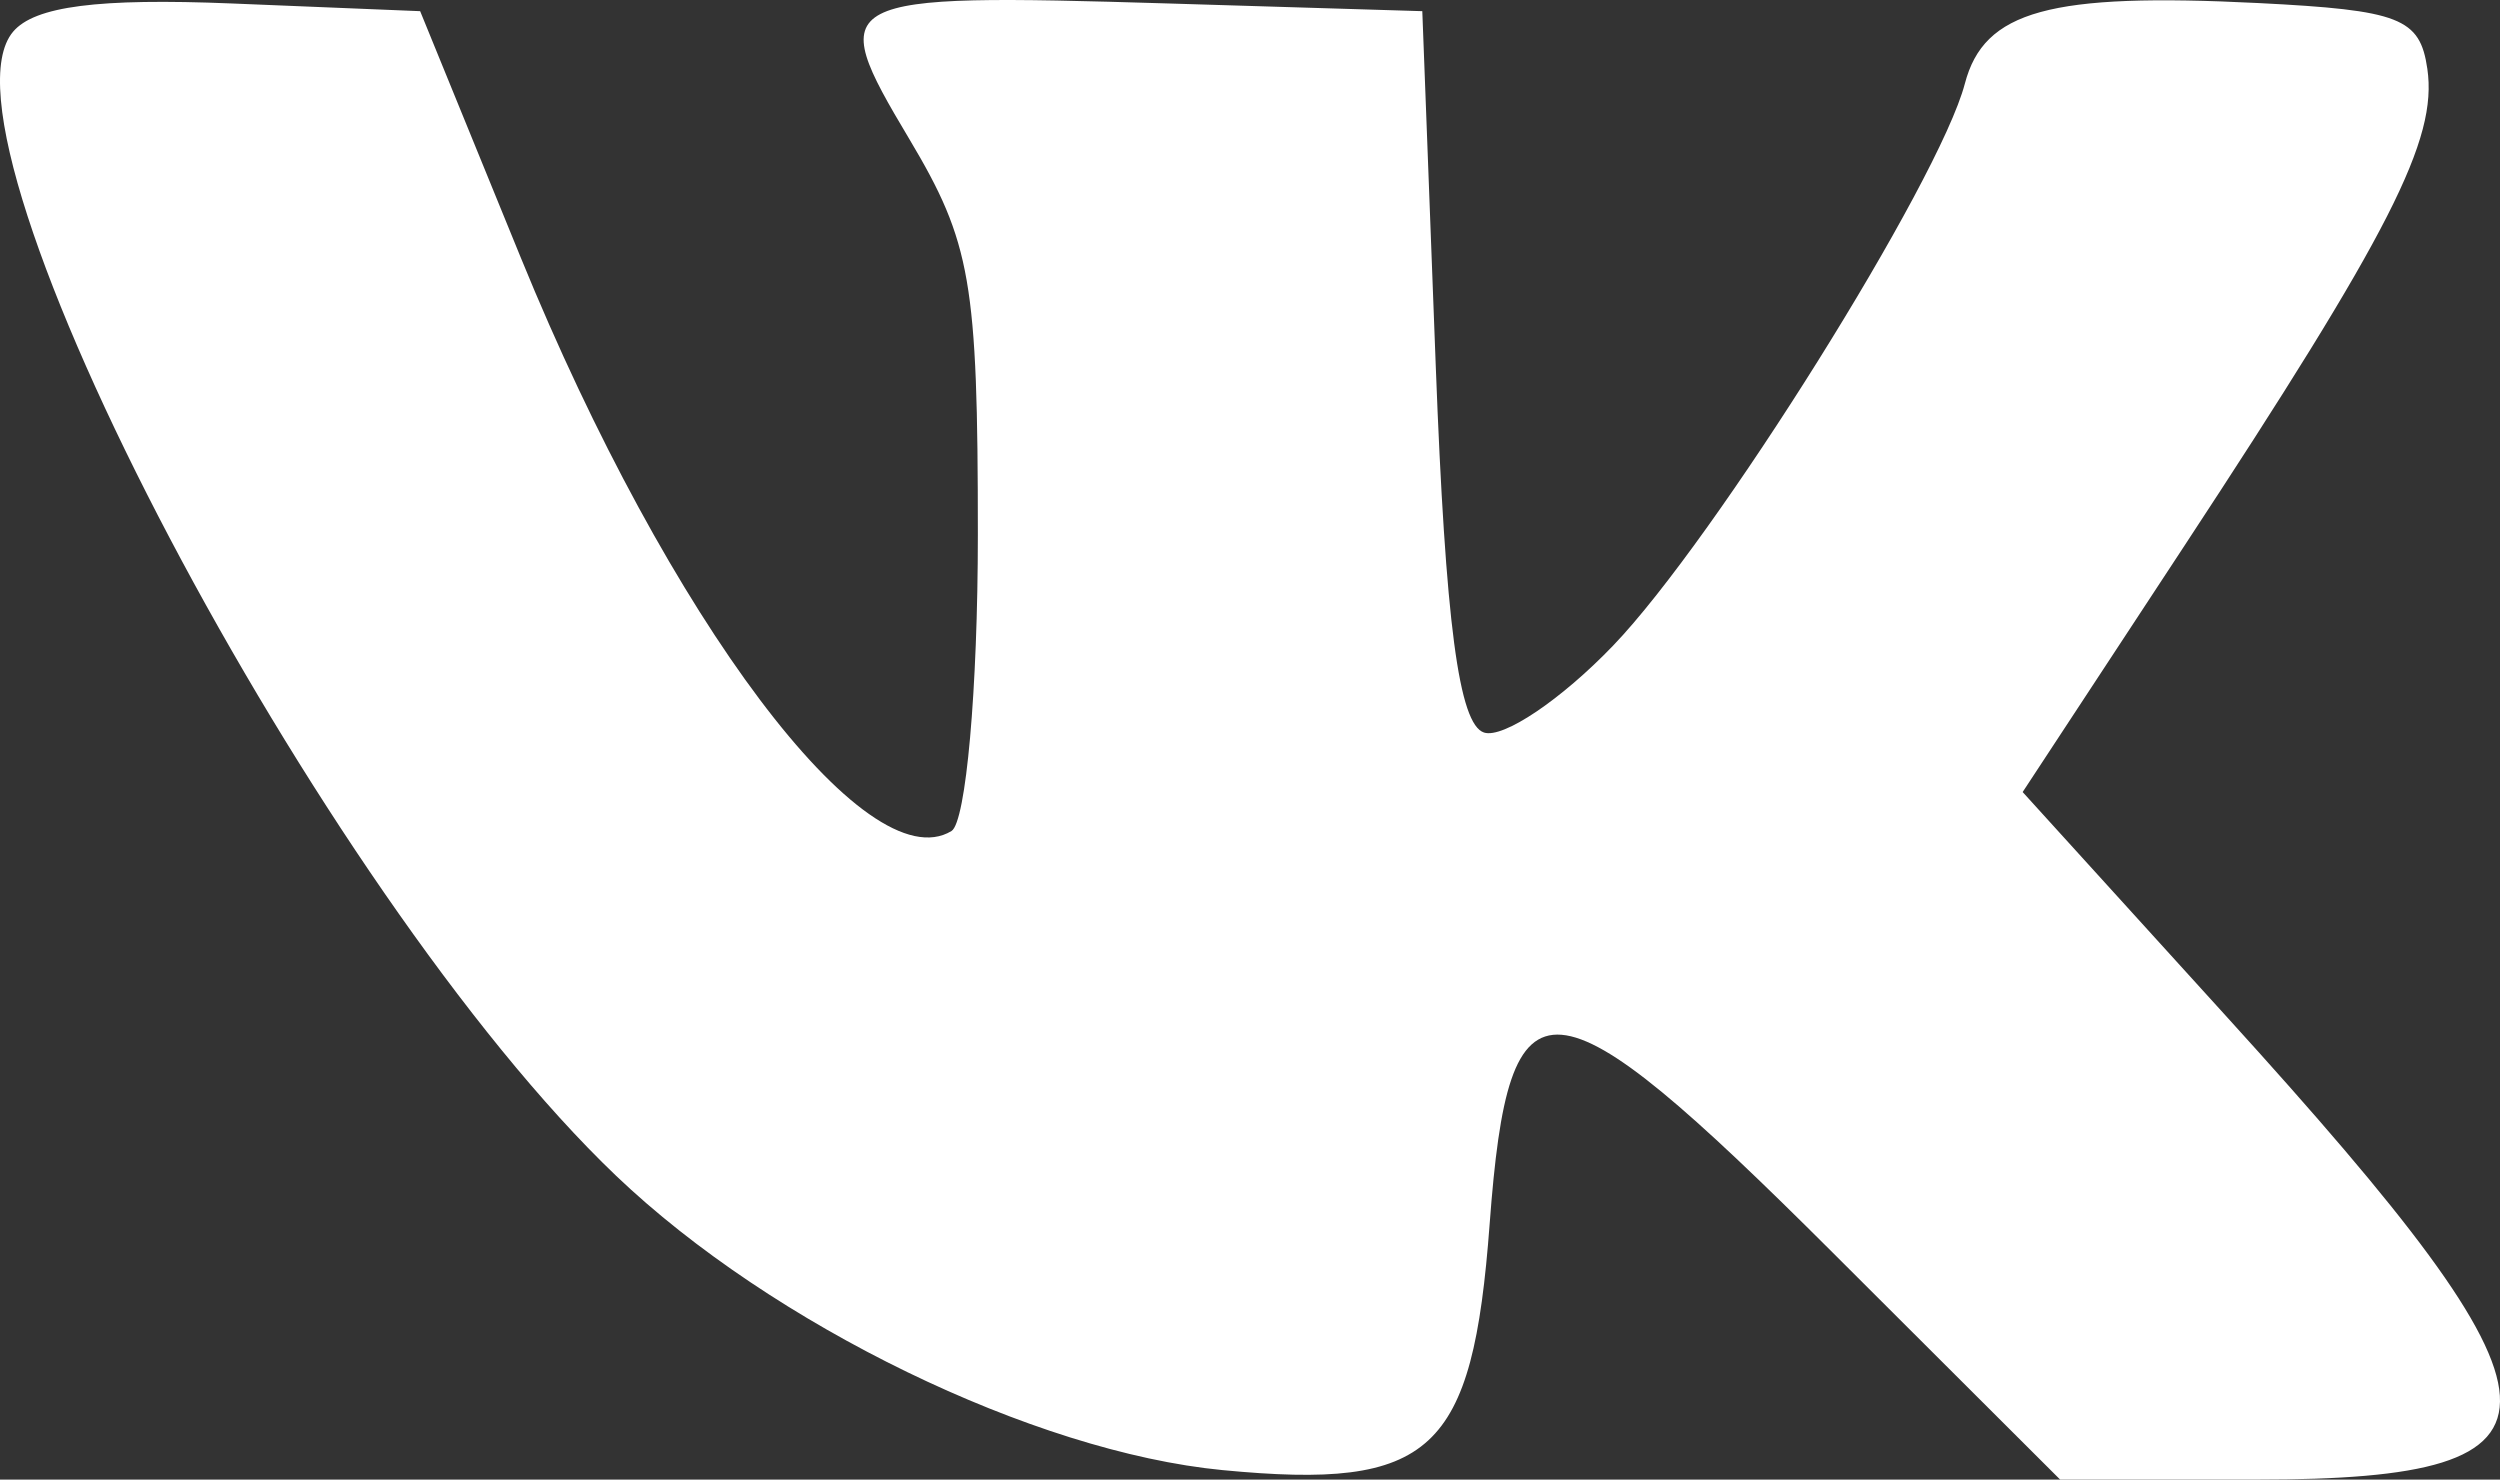 <svg width="49" height="29" viewBox="0 0 49 29" fill="none" xmlns="http://www.w3.org/2000/svg">
<rect x="0" y="0" width="49" height="29" fill="#333333" stroke="none"/>
<path fill-rule="evenodd" clip-rule="evenodd" d="M0.257 0.621C-1.518 2.721 6.275 17.508 12.073 23.043C15.138 25.969 20.266 28.458 23.961 28.814C28.068 29.209 28.862 28.477 29.197 23.991C29.575 18.922 30.342 18.985 35.911 24.541L40.379 29H44.227C50.727 29 50.64 27.631 43.649 19.935L39.644 15.524L42.797 10.724C46.859 4.541 47.778 2.739 47.576 1.35C47.432 0.353 47.038 0.2 44.267 0.06C40.176 -0.146 38.886 0.208 38.511 1.64C38.011 3.55 33.615 10.574 31.618 12.653C30.601 13.713 29.461 14.48 29.087 14.358C28.593 14.198 28.332 12.214 28.141 7.178L27.877 0.219L22.901 0.068C16.285 -0.131 16.157 -0.065 17.82 2.721C19.033 4.755 19.166 5.518 19.166 10.476C19.166 13.505 18.933 16.115 18.649 16.288C16.982 17.3 13.102 12.137 10.212 5.061L8.235 0.219L4.543 0.068C1.924 -0.039 0.679 0.122 0.257 0.621Z" fill="white"/>
</svg>
